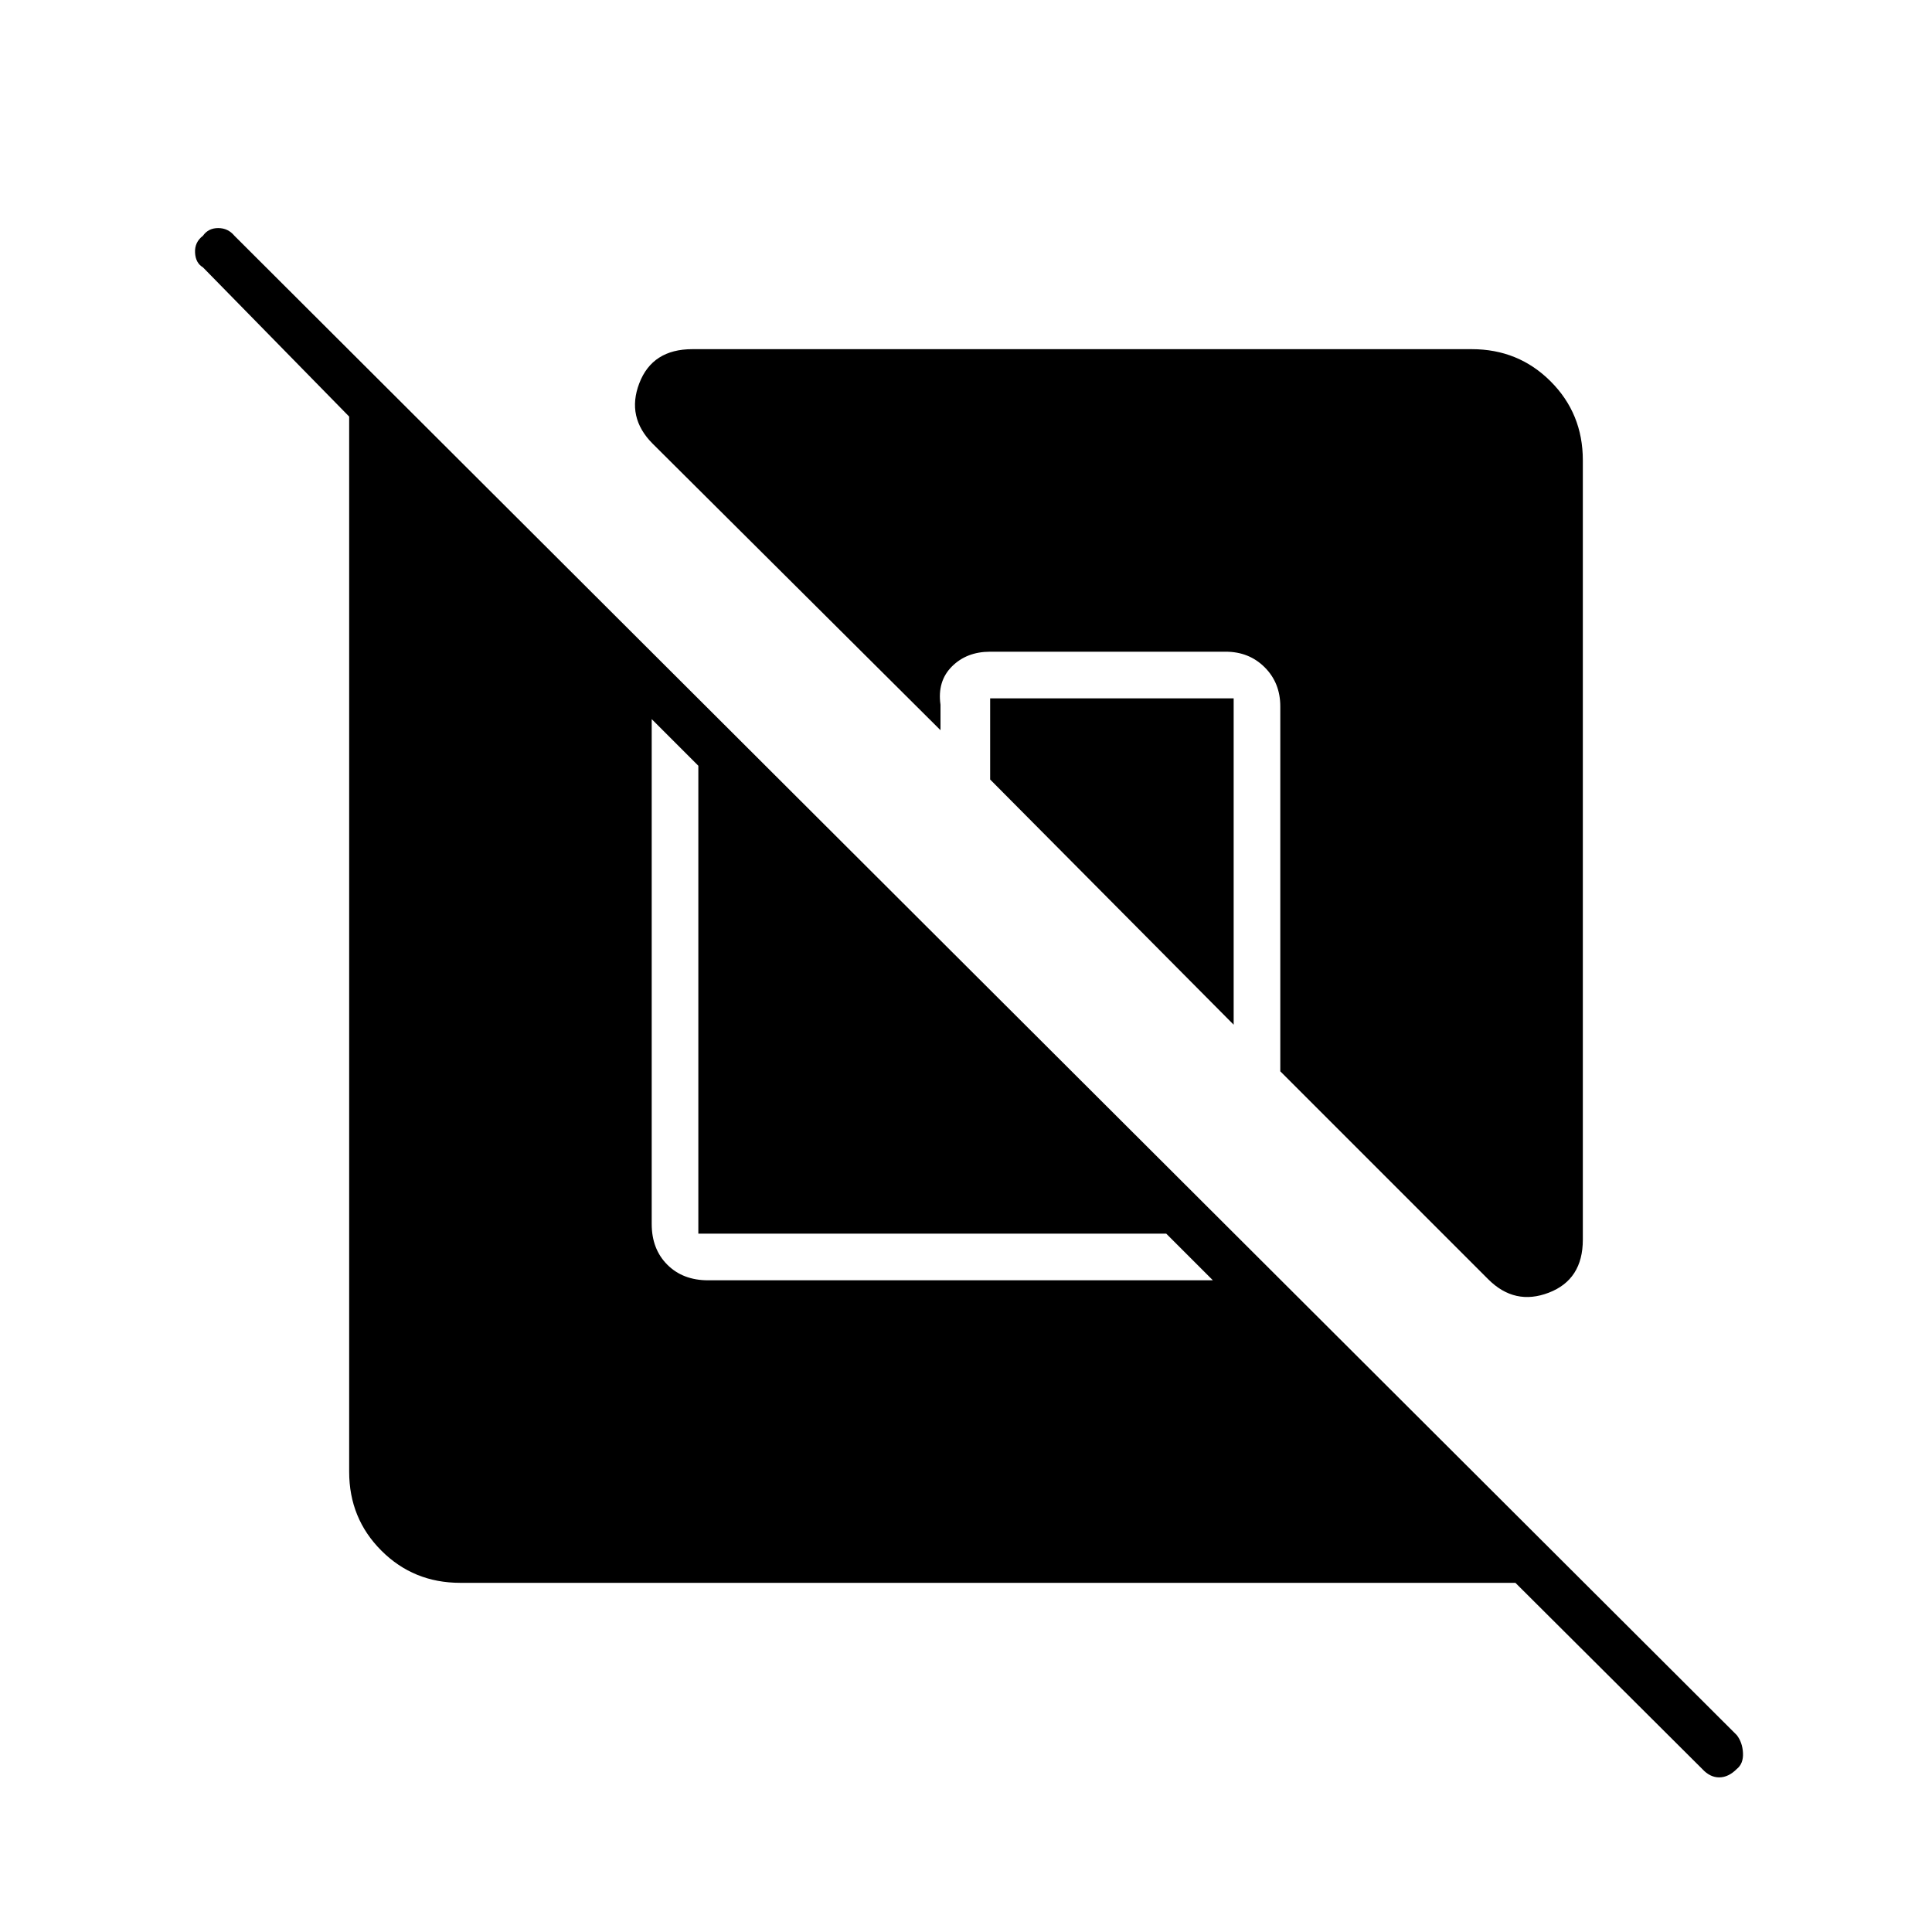 <svg xmlns="http://www.w3.org/2000/svg" height="40" viewBox="0 -960 960 960" width="40"><path d="M228.67-173.5q-23.17 0-39.17-16t-16-39.17V-753l-72.67-74.17q-3.66-2.16-3.91-7.33t3.91-8.33q2.67-3.84 7.59-3.84 4.91 0 8.08 3.84l746.5 745q2.83 3.66 3.08 8.91T863-81q-4.17 4.17-8.75 4.17T845.83-81L753-173.5H228.67Zm95.16-429.17v250.84q0 12.5 7.75 20.25t20.25 7.75h250.84L579.5-347H347v-232.5l-23.17-23.17ZM786.5-731.33V-344q0 19.83-16.92 26.33-16.91 6.5-30.08-6.66L636.17-427.67V-609q0-11.67-7.75-19.42-7.75-7.75-19.42-7.75H492q-11.67 0-19 7.34-7.33 7.33-5.67 19v12.66l-143-142.33q-13.16-13.17-6.66-30.08 6.5-16.92 26.33-16.92h387.33q23.17 0 39.17 16t16 39.17ZM613-613v162.17L492-572.67V-613h121Z"/></svg>
